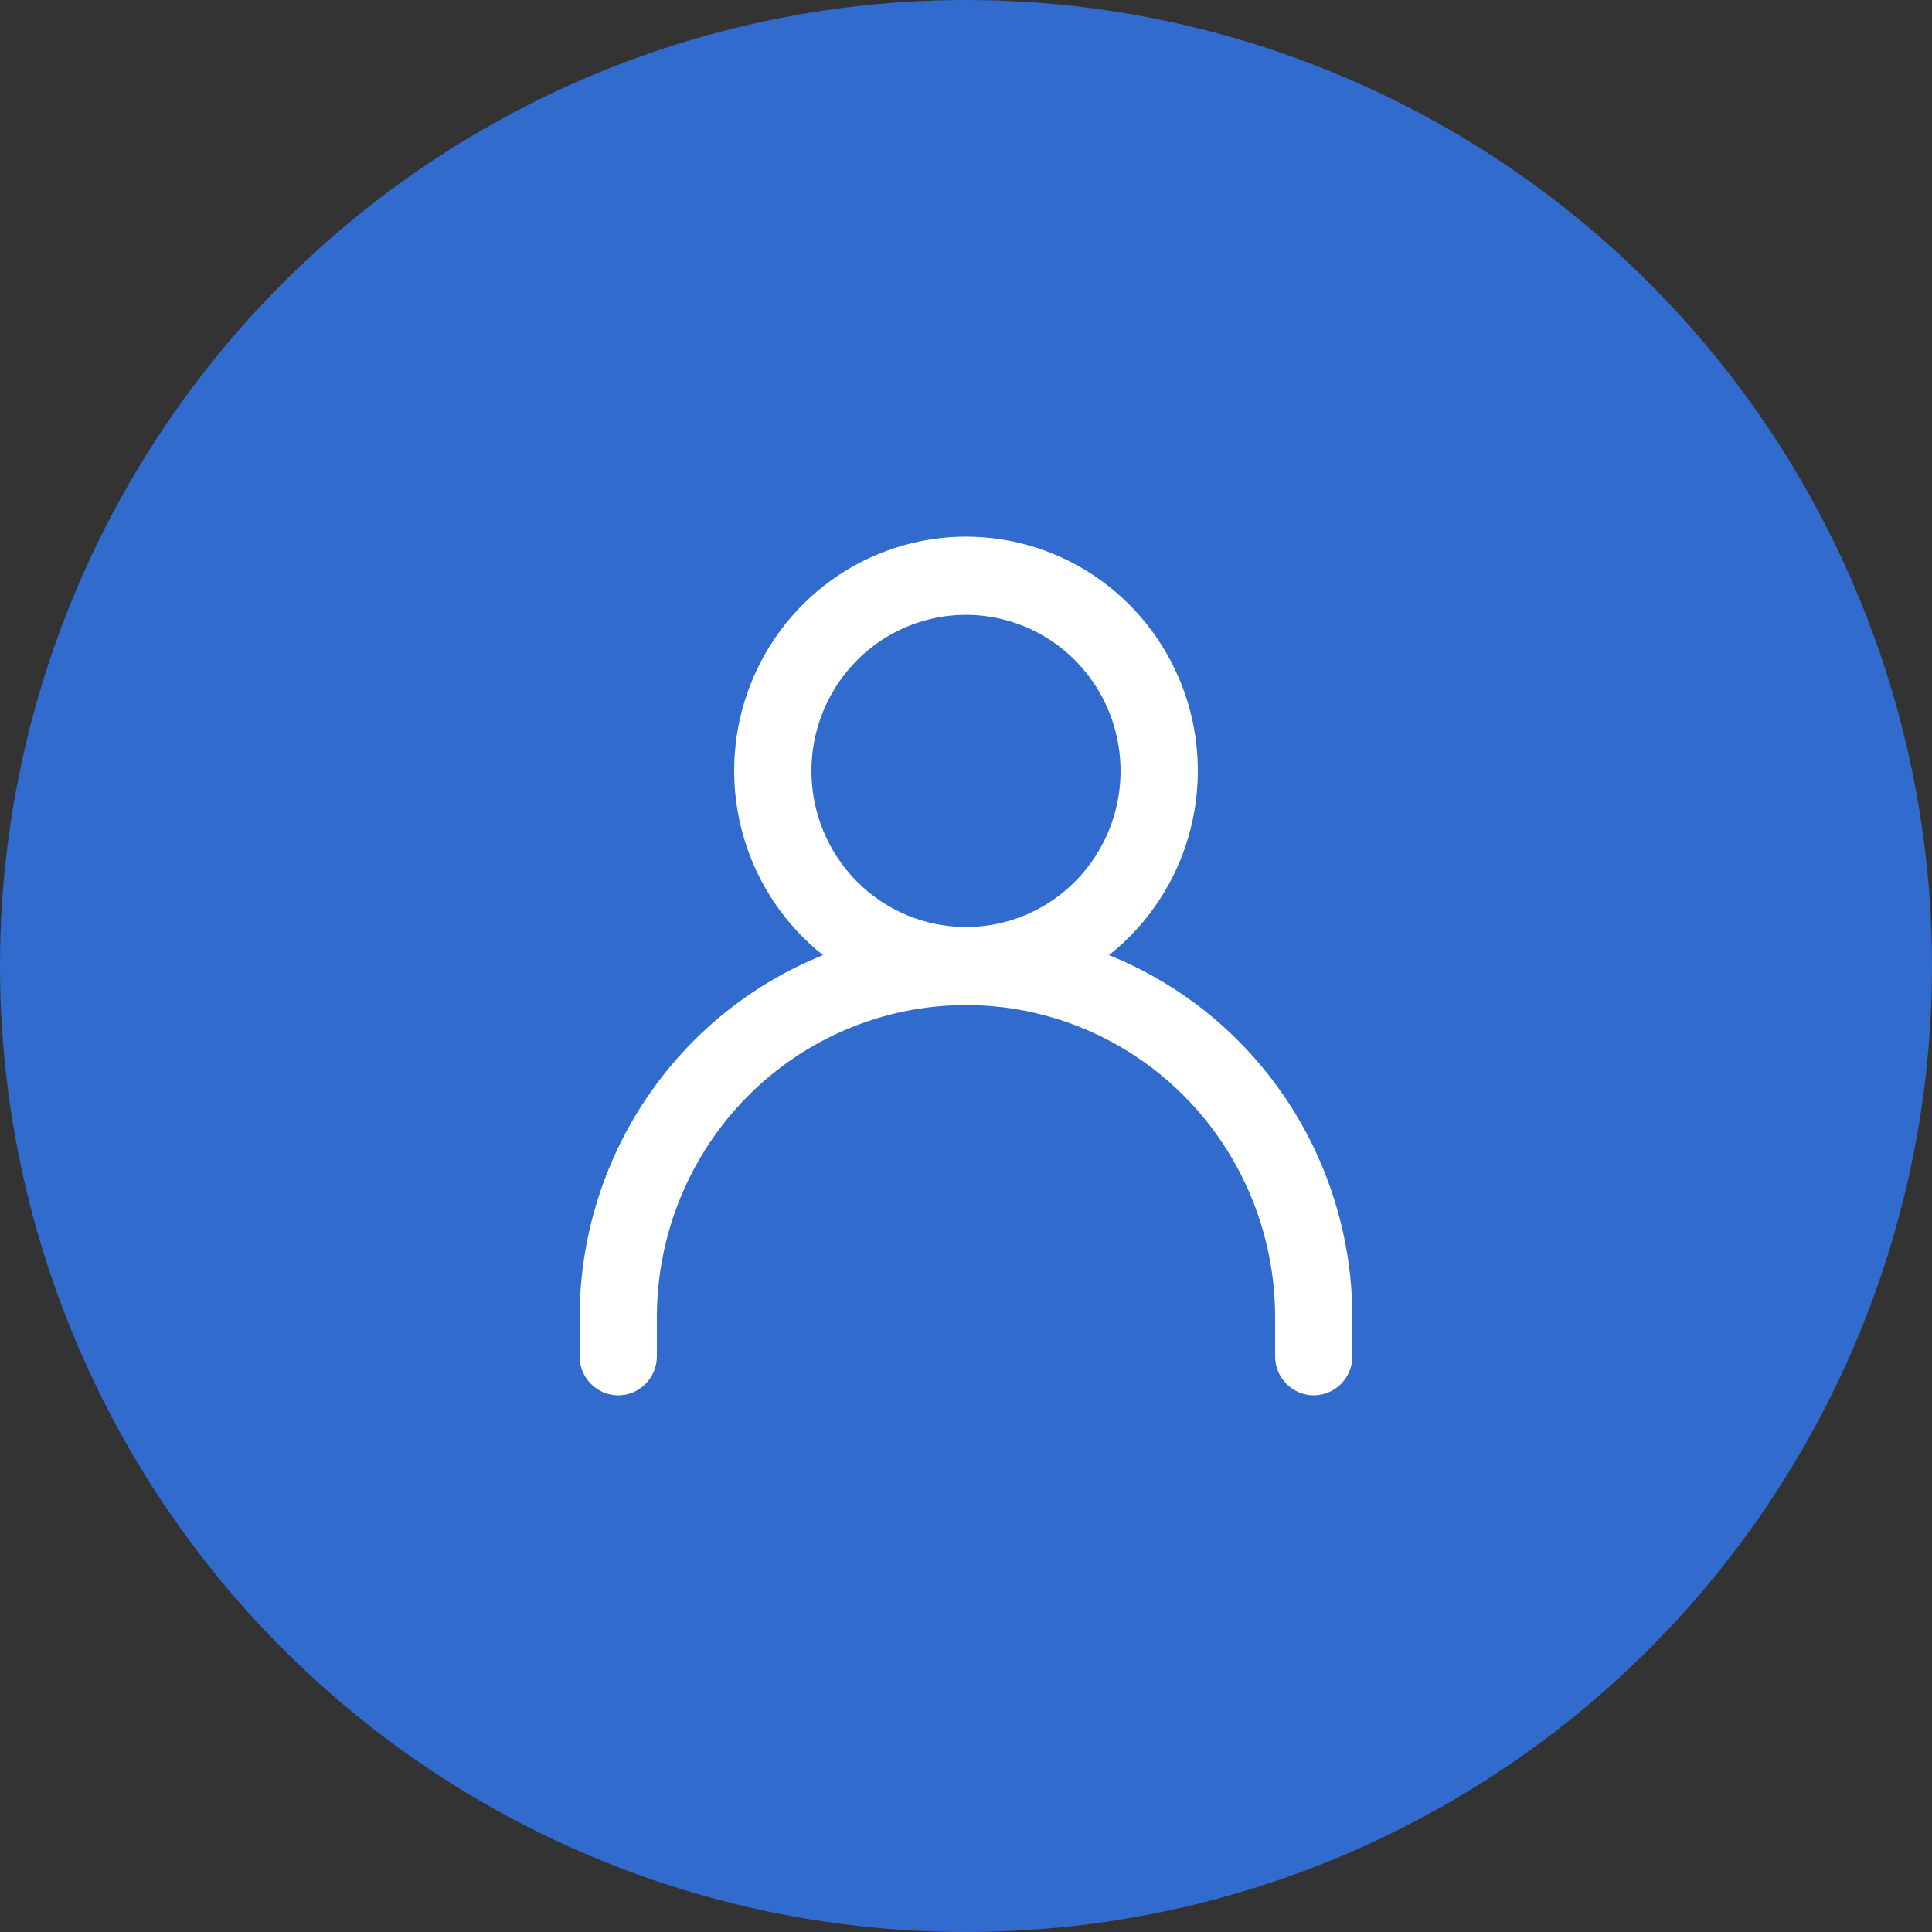 <svg width="70" height="70" viewBox="0 0 70 70" fill="none" xmlns="http://www.w3.org/2000/svg">
<rect x="0" y="0" width="70" height="70" fill="#333333" stroke="none"/>
<circle cx="35" cy="35" r="35" fill="#316bce"/>
<path fill-rule="evenodd" clip-rule="evenodd" d="M40.18 34.606C41.556 33.518 42.562 32.023 43.056 30.33C43.551 28.636 43.511 26.83 42.941 25.161C42.37 23.492 41.299 22.044 39.876 21.02C38.452 19.995 36.748 19.444 35 19.444C33.252 19.444 31.548 19.995 30.124 21.02C28.701 22.044 27.63 23.492 27.059 25.161C26.489 26.83 26.449 28.636 26.944 30.33C27.439 32.023 28.444 33.518 29.82 34.606C27.22 35.652 24.989 37.462 23.417 39.8C21.845 42.139 21.003 44.901 21 47.728V49.142C21 49.517 21.148 49.876 21.41 50.141C21.673 50.407 22.029 50.555 22.4 50.555C22.771 50.555 23.127 50.407 23.39 50.141C23.652 49.876 23.8 49.517 23.8 49.142V47.728C23.8 44.728 24.98 41.85 27.08 39.729C29.181 37.608 32.03 36.416 35 36.416C37.97 36.416 40.819 37.608 42.92 39.729C45.02 41.85 46.2 44.728 46.2 47.728V49.142C46.2 49.517 46.347 49.876 46.61 50.141C46.873 50.407 47.229 50.555 47.6 50.555C47.971 50.555 48.327 50.407 48.59 50.141C48.852 49.876 49 49.517 49 49.142V47.728C48.997 44.901 48.155 42.139 46.583 39.8C45.011 37.462 42.781 35.652 40.18 34.606ZM29.4 27.933C29.4 26.814 29.728 25.721 30.344 24.791C30.959 23.86 31.834 23.136 32.857 22.707C33.88 22.279 35.006 22.167 36.093 22.386C37.179 22.604 38.177 23.142 38.96 23.933C39.743 24.724 40.276 25.732 40.492 26.829C40.709 27.926 40.598 29.064 40.174 30.097C39.75 31.13 39.032 32.014 38.111 32.635C37.19 33.257 36.108 33.588 35 33.588C33.515 33.588 32.09 32.992 31.04 31.932C29.99 30.871 29.4 29.433 29.4 27.933Z" fill="white"/>
</svg>
